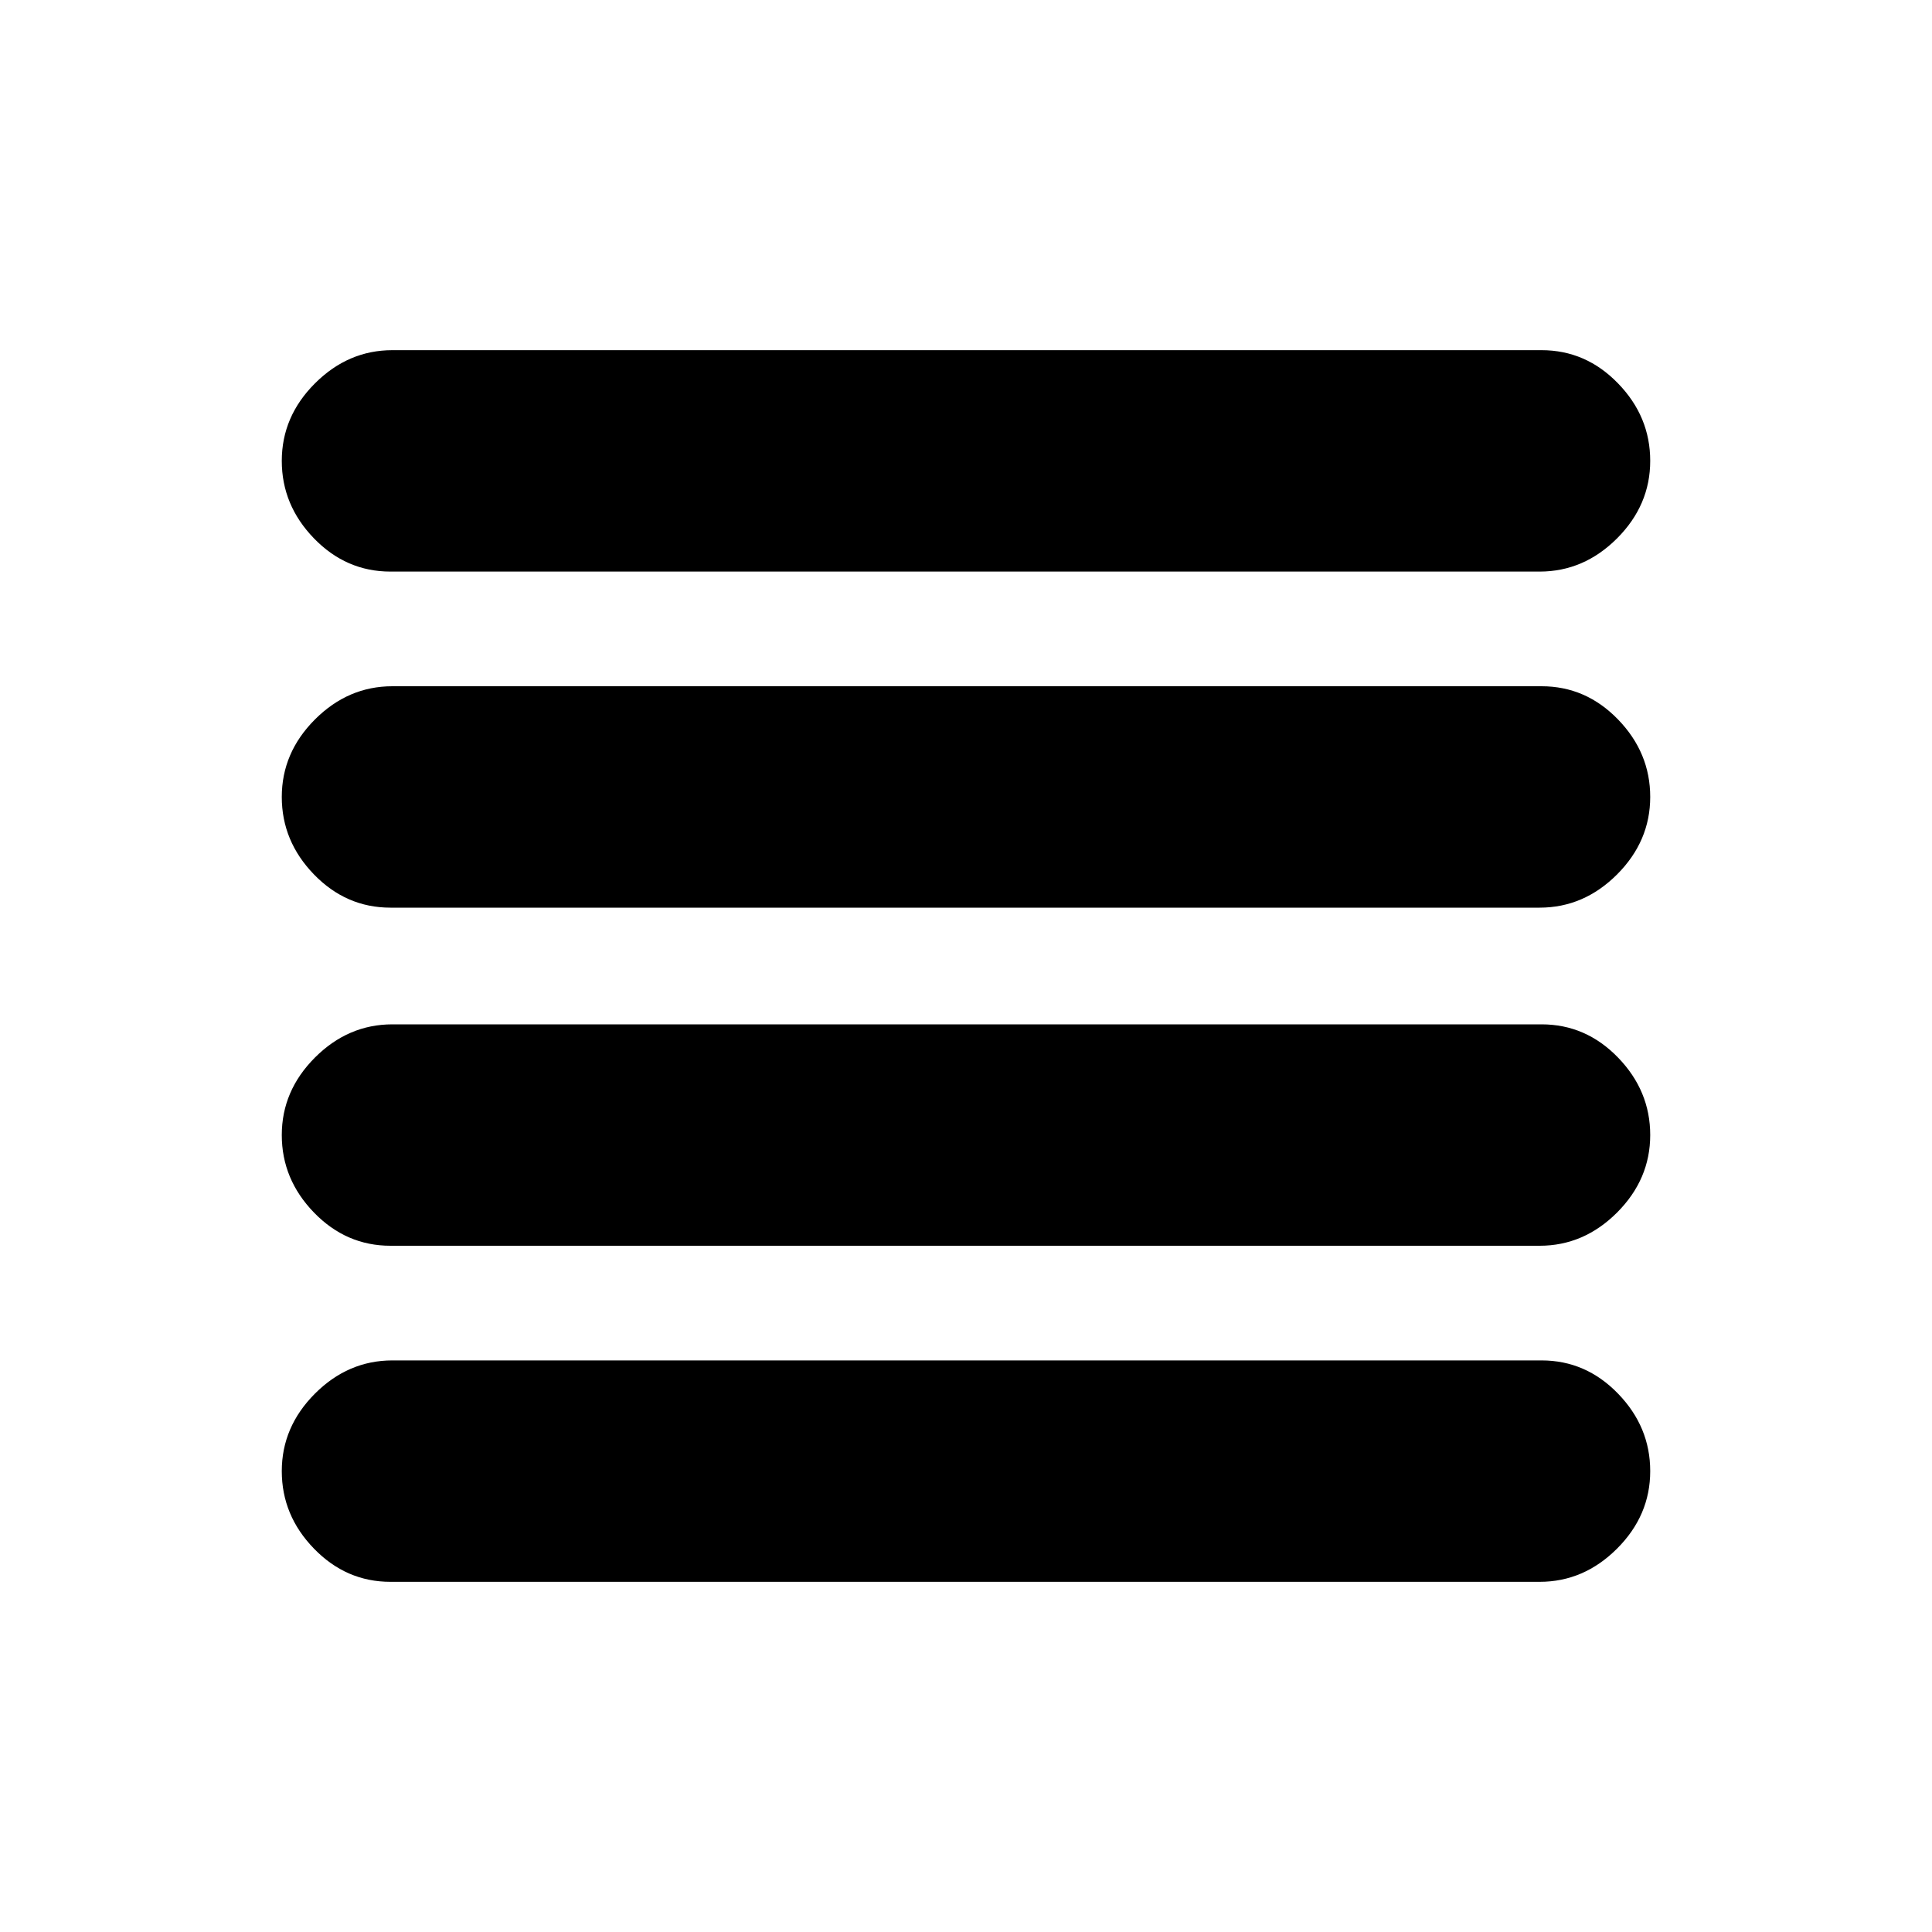 <svg xmlns="http://www.w3.org/2000/svg" height="20" width="20"><path d="M4.042 12.896q-.459 0-.792-.344t-.333-.802q0-.458.343-.802.344-.344.802-.344h11.896q.459 0 .792.344t.333.802q0 .458-.343.802-.344.344-.802.344Zm0 3.479q-.459 0-.792-.344-.333-.343-.333-.802 0-.458.343-.802.344-.344.802-.344h11.896q.459 0 .792.344t.333.802q0 .459-.343.802-.344.344-.802.344Zm0-6.979q-.459 0-.792-.344t-.333-.802q0-.458.343-.802.344-.344.802-.344h11.896q.459 0 .792.344t.333.802q0 .458-.343.802-.344.344-.802.344Zm0-3.479q-.459 0-.792-.344t-.333-.802q0-.459.343-.802.344-.344.802-.344h11.896q.459 0 .792.344.333.343.333.802 0 .458-.343.802-.344.344-.802.344Z"/></svg>